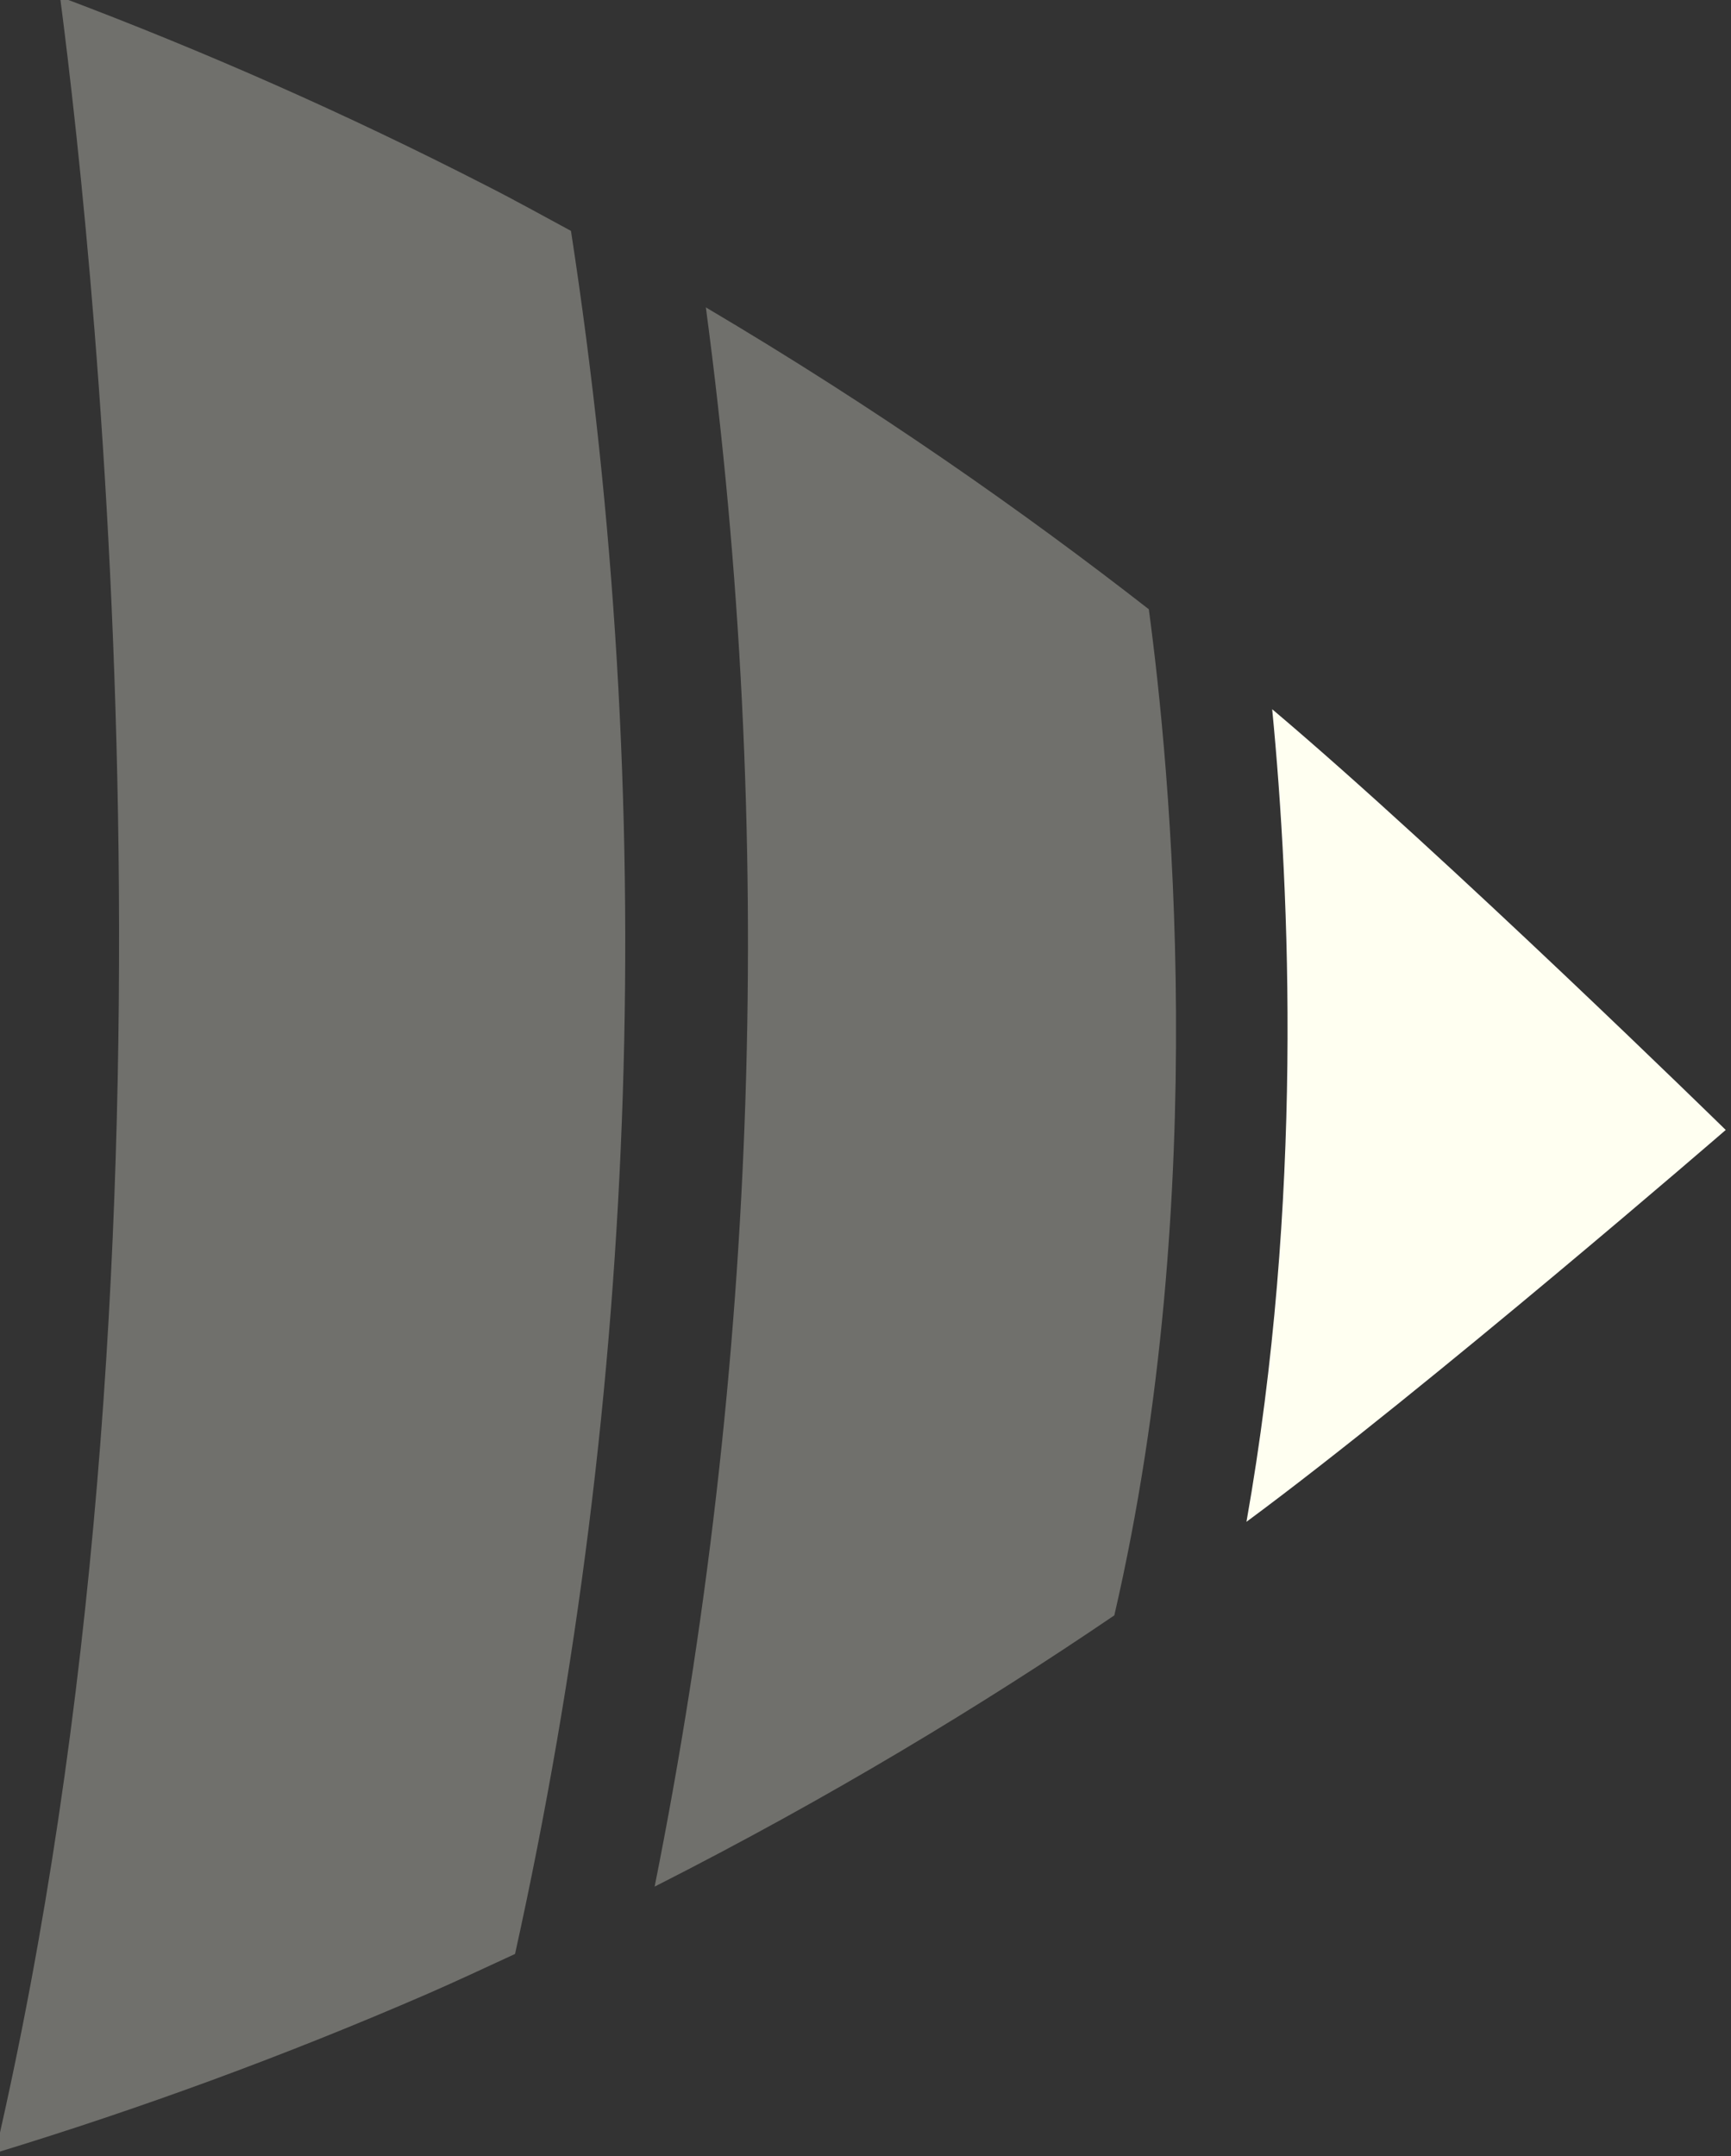 <?xml version="1.0" encoding="UTF-8" standalone="no"?>
<!-- Created with Inkscape (http://www.inkscape.org/) -->

<svg
   xmlns:dc="http://purl.org/dc/elements/1.1/"
   xmlns:cc="http://creativecommons.org/ns#"
   xmlns:rdf="http://www.w3.org/1999/02/22-rdf-syntax-ns#"
   xmlns:svg="http://www.w3.org/2000/svg"
   xmlns="http://www.w3.org/2000/svg"
   xmlns:sodipodi="http://sodipodi.sourceforge.net/DTD/sodipodi-0.dtd"
   xmlns:inkscape="http://www.inkscape.org/namespaces/inkscape"
   version="1.2"
   width="137.6"
   height="171.4"
   id="svg9683"
   inkscape:version="0.48.3.1 r9886"
   sodipodi:docname="group_projects.svg">
  <rect width="100%" height="100%" fill="#333333" stroke="none"/>
  <sodipodi:namedview
     pagecolor="#ffffff"
     bordercolor="#666666"
     borderopacity="1"
     objecttolerance="10"
     gridtolerance="10"
     guidetolerance="10"
     inkscape:pageopacity="0"
     inkscape:pageshadow="2"
     inkscape:window-width="1440"
     inkscape:window-height="841"
     id="namedview42"
     showgrid="false"
     inkscape:zoom="0.97361264"
     inkscape:cx="33.536689"
     inkscape:cy="94.607405"
     inkscape:window-x="1280"
     inkscape:window-y="27"
     inkscape:window-maximized="1"
     inkscape:current-layer="svg9683" />
  <defs
     id="defs9685" />
  <g
     style="display:inline"
     id="g12370"
     transform="matrix(0,1.316,-1.316,0,-4832.21,-3288.157)">
    <path
       id="path6531-4-7"
       style="fill:#fffff1;fill-opacity:1;fill-rule:nonzero;stroke:none"
       d="m 2590.529,-3747.183 c -8.151,-11.02 -23.671,-28.95 -23.671,-28.95 0,0 -16.553,16.907 -25.416,27.396 11.202,-1.085 29.705,-1.877 49.087,1.554"
       inkscape:connector-curvature="0" />
    <path
       id="path6535-6-5"
       style="opacity:0.3;fill:#fffff1;fill-opacity:1;fill-rule:nonzero;stroke:none"
       d="m 2596.182,-3739.201 c -25.489,-5.902 -51.457,-3.34 -60.779,-2.084 -5.884,7.548 -12.14,16.453 -18.235,26.756 31.708,-4.227 64.016,-3.179 95.397,3.094 -5.389,-10.624 -11.024,-19.878 -16.384,-27.766"
       inkscape:connector-curvature="0" />
    <path
       id="path6539-0-9"
       style="opacity:0.3;fill:#fffff1;fill-opacity:1;fill-rule:nonzero;stroke:none"
       d="m 2628.657,-3671.608 c -2.693,-8.819 -5.891,-17.528 -9.611,-26.102 -0.793,-1.815 -1.604,-3.541 -2.412,-5.293 -34.126,-7.539 -69.552,-8.687 -104.087,-3.378 -0.914,1.697 -1.848,3.367 -2.741,5.126 -4.318,8.417 -8.112,17.002 -11.399,25.735 17.421,-2.265 76.82,-8.459 130.251,3.911"
       inkscape:connector-curvature="0" />
  </g>
</svg>
